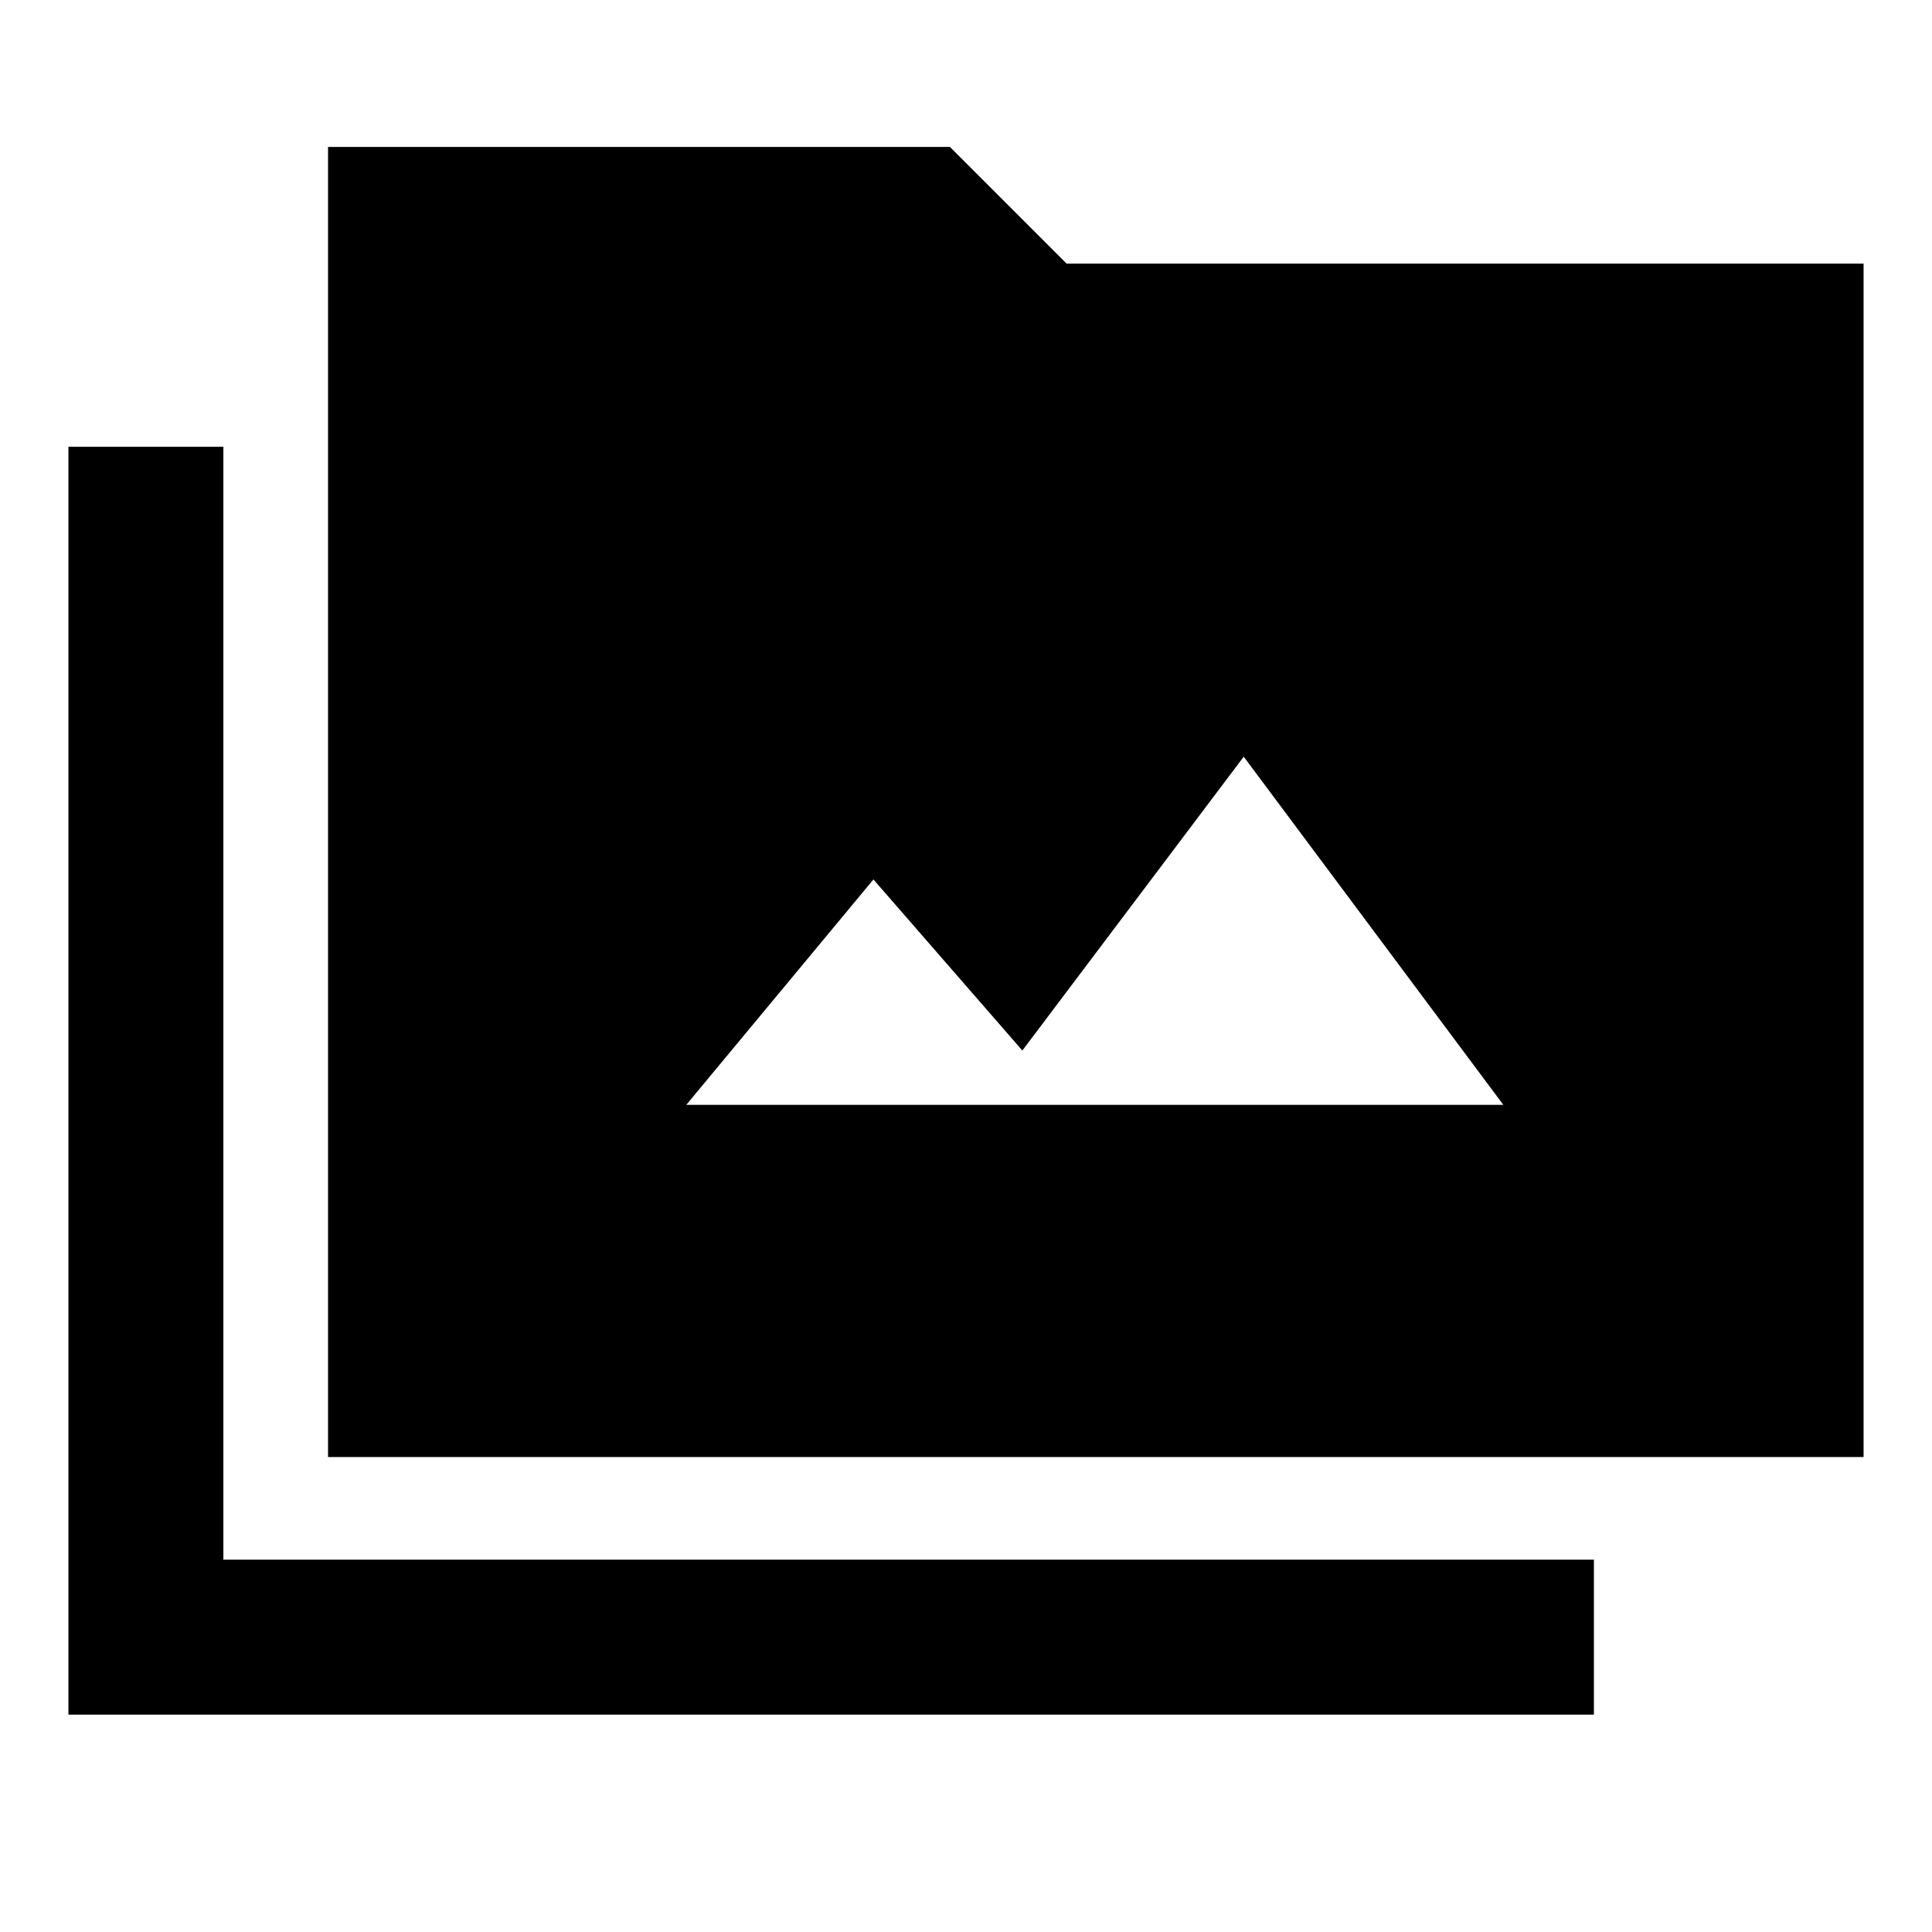 <svg xmlns="http://www.w3.org/2000/svg" height="48" width="48"><path d="M8.15 36.2V3.65H23.6L26.5 6.55H46.3V36.2ZM1.7 42.6V11.1H5.55V38.75H39.6V42.6ZM17.05 27.45H37.35L30.9 18.8L25.4 26.1L21.7 21.85Z"/></svg>